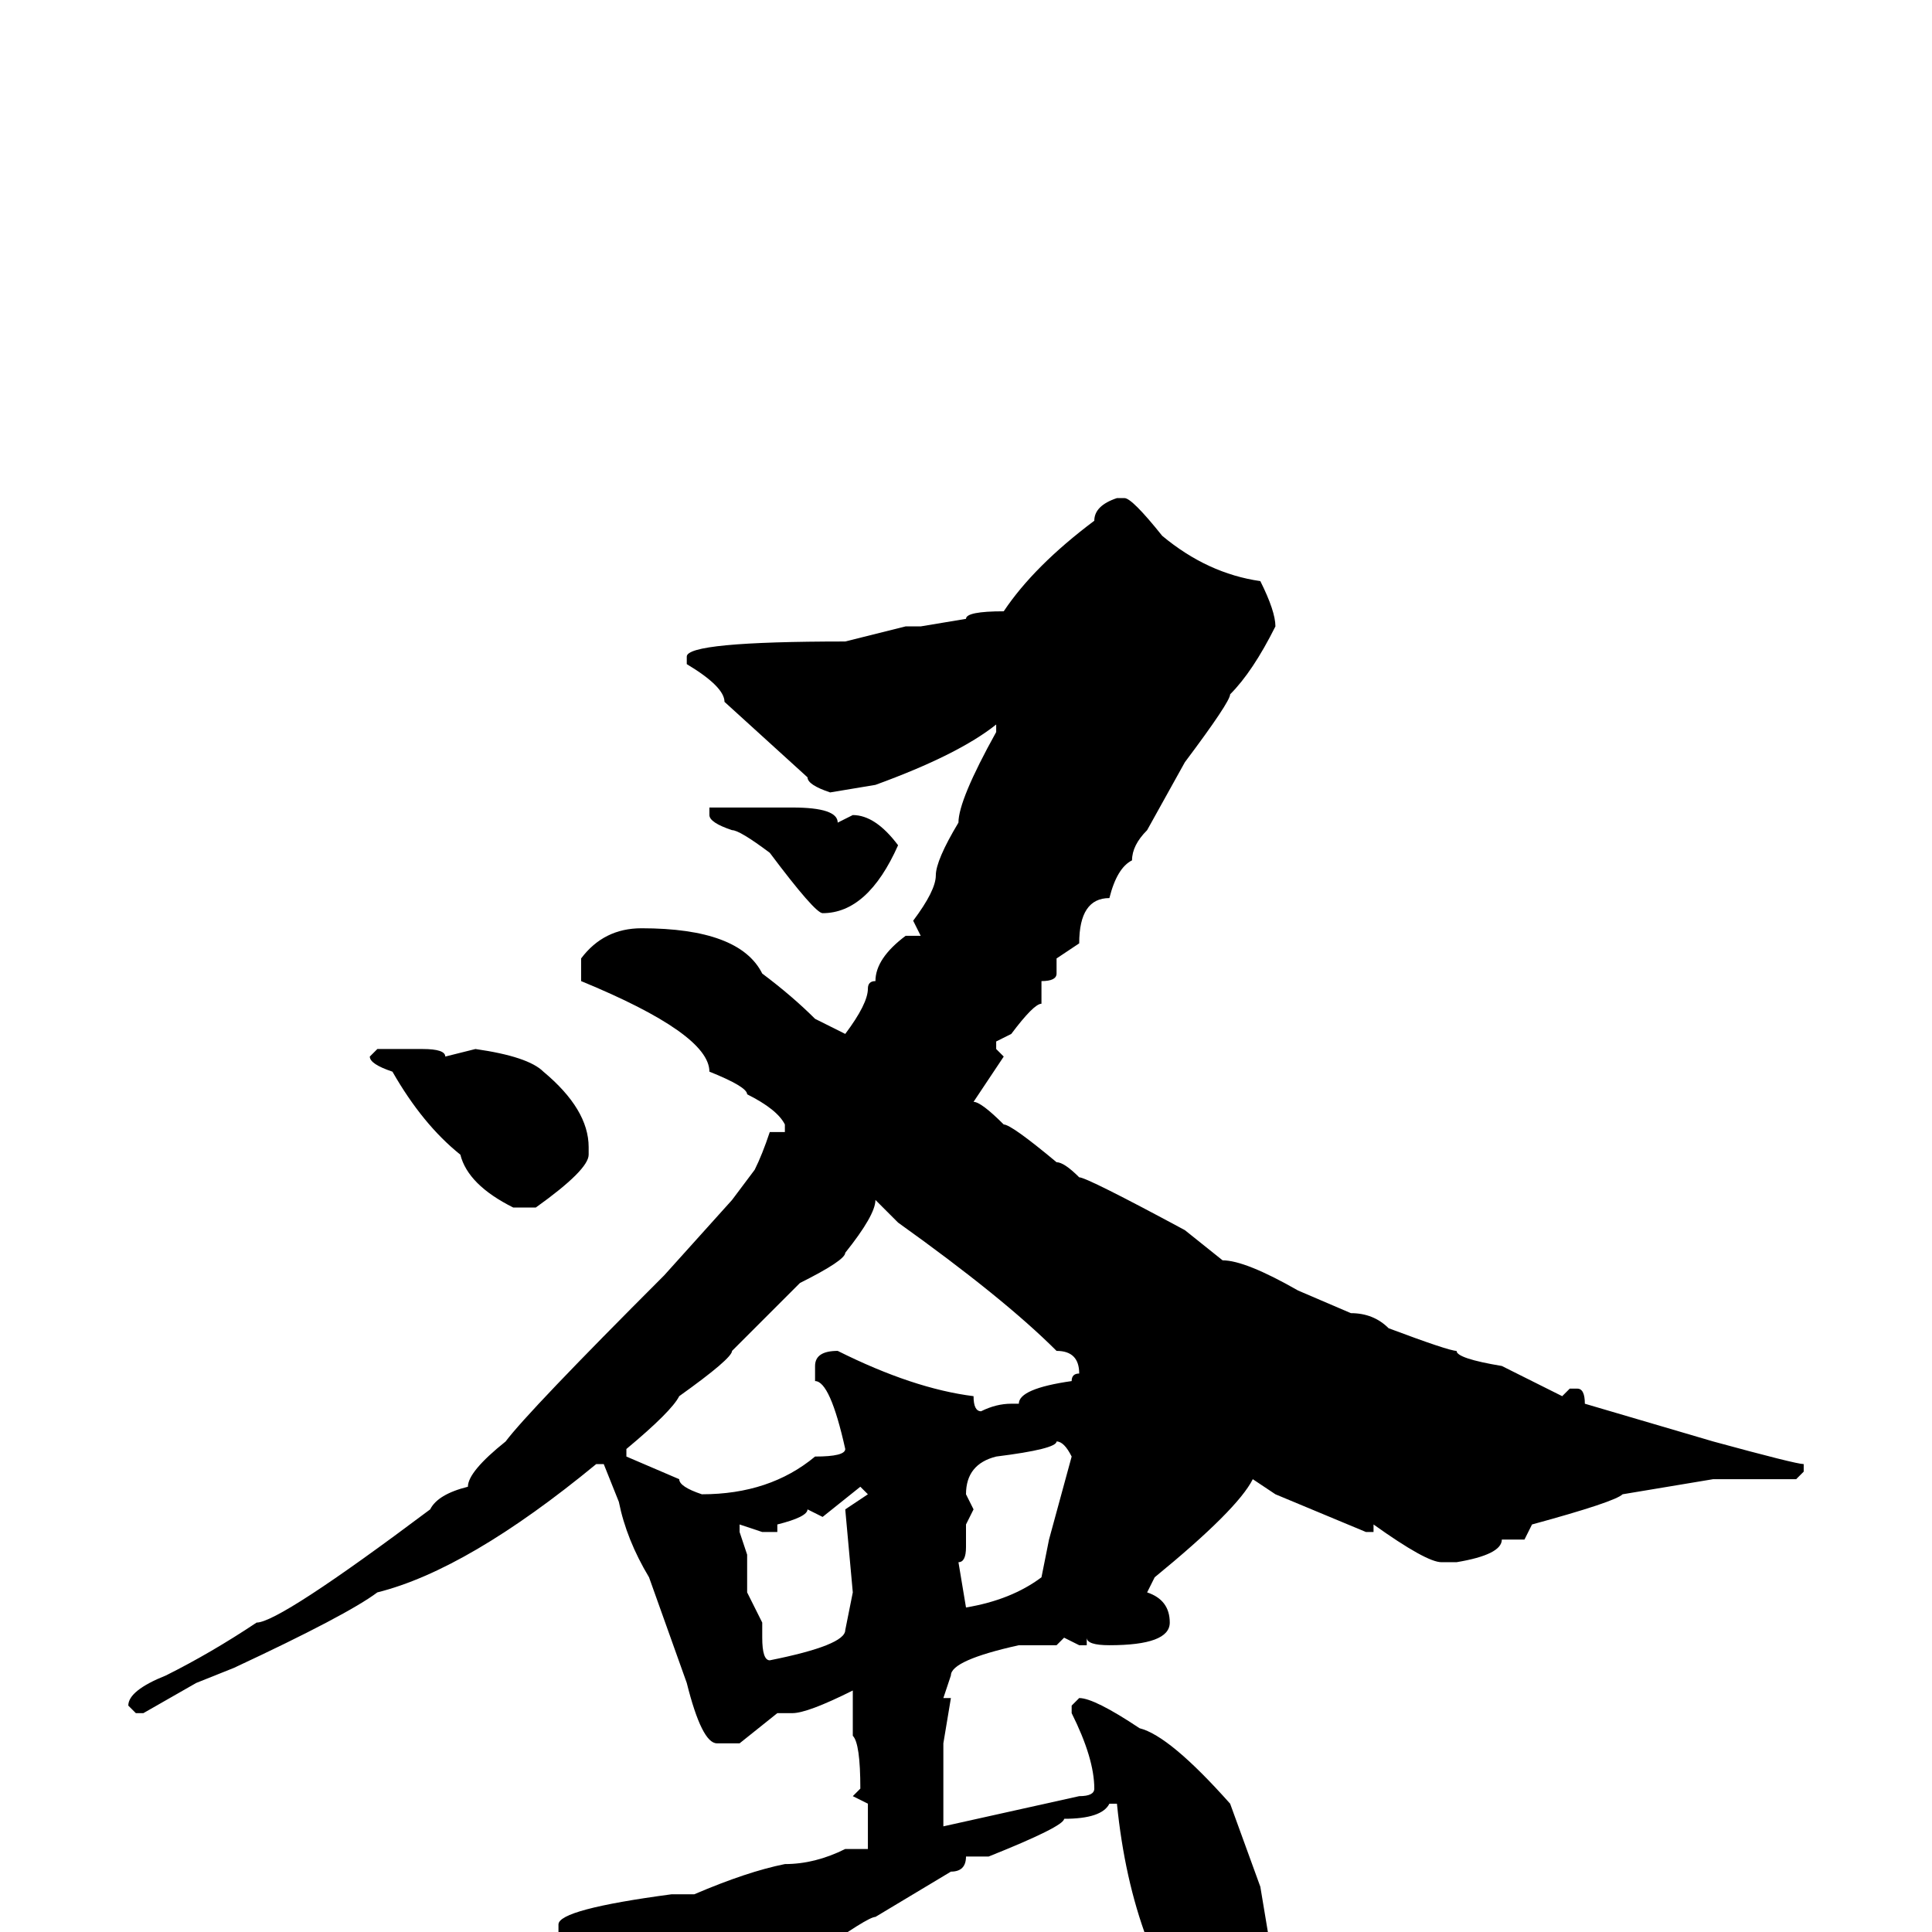 <svg xmlns="http://www.w3.org/2000/svg" viewBox="0 -256 256 256">
	<path fill="#000000" d="M148 -190H149Q150 -190 154 -185Q160 -180 167 -179Q169 -175 169 -173Q166 -167 163 -164Q163 -163 157 -155L152 -146Q150 -144 150 -142Q148 -141 147 -137Q143 -137 143 -131L140 -129V-127Q140 -126 138 -126V-123Q137 -123 134 -119L132 -118V-117L133 -116L129 -110Q130 -110 133 -107Q134 -107 140 -102Q141 -102 143 -100Q144 -100 157 -93L162 -89Q165 -89 172 -85L179 -82Q182 -82 184 -80Q192 -77 193 -77Q193 -76 199 -75L207 -71L208 -72H209Q210 -72 210 -70L227 -65Q238 -62 239 -62V-61L238 -60H227L215 -58Q214 -57 203 -54L202 -52H199Q199 -50 193 -49H191Q189 -49 182 -54V-53H181L169 -58L166 -60Q164 -56 153 -47L152 -45Q155 -44 155 -41Q155 -38 147 -38Q144 -38 144 -39V-38H143L141 -39L140 -38H135Q126 -36 126 -34L125 -31H126L125 -25V-20V-17V-14L143 -18Q145 -18 145 -19Q145 -23 142 -29V-30L143 -31Q145 -31 151 -27Q155 -26 163 -17L167 -6L168 0L167 2L168 5L166 6L167 8V9Q166 11 161 15H158Q156 15 152 1Q149 -7 148 -17H147Q146 -15 141 -15Q141 -14 131 -10H128Q128 -8 126 -8L116 -2Q115 -2 108 3Q105 3 104 5Q97 8 93 13Q91 13 89 15H87Q85 15 76 4V3L74 1V-1Q74 -3 89 -5H90H92Q99 -8 104 -9Q108 -9 112 -11H115V-17L113 -18L114 -19Q114 -25 113 -26V-27V-29V-32Q107 -29 105 -29H104H103L98 -25H95Q93 -25 91 -33L86 -47Q83 -52 82 -57L80 -62H79Q62 -48 50 -45Q46 -42 31 -35L26 -33L19 -29H18L17 -30Q17 -32 22 -34Q28 -37 34 -41Q37 -41 57 -56Q58 -58 62 -59Q62 -61 67 -65Q70 -69 88 -87L97 -97L100 -101Q101 -103 102 -106H104V-107Q103 -109 99 -111Q99 -112 94 -114Q94 -119 77 -126V-129Q80 -133 85 -133Q98 -133 101 -127Q105 -124 108 -121L112 -119Q115 -123 115 -125Q115 -126 116 -126Q116 -129 120 -132H121H122L121 -134Q124 -138 124 -140Q124 -142 127 -147Q127 -150 132 -159V-160Q127 -156 116 -152L110 -151Q107 -152 107 -153L96 -163Q96 -165 91 -168V-169Q91 -171 112 -171L120 -173H122L128 -174Q128 -175 133 -175Q137 -181 145 -187Q145 -189 148 -190ZM95 -149H103H105Q111 -149 111 -147L113 -148Q116 -148 119 -144Q115 -135 109 -135Q108 -135 102 -143Q98 -146 97 -146Q94 -147 94 -148V-149ZM50 -117H56Q59 -117 59 -116L63 -117Q70 -116 72 -114Q78 -109 78 -104V-103Q78 -101 71 -96H68Q62 -99 61 -103Q56 -107 52 -114Q49 -115 49 -116ZM116 -97Q116 -95 112 -90Q112 -89 106 -86L97 -77Q97 -76 90 -71Q89 -69 83 -64V-63L90 -60Q90 -59 93 -58Q102 -58 108 -63Q112 -63 112 -64Q110 -73 108 -73V-75Q108 -77 111 -77Q121 -72 129 -71Q129 -69 130 -69Q132 -70 134 -70H135Q135 -72 142 -73Q142 -74 143 -74Q143 -77 140 -77Q133 -84 119 -94L116 -97ZM140 -65Q140 -64 132 -63Q128 -62 128 -58L129 -56L128 -54V-51Q128 -49 127 -49L128 -43Q134 -44 138 -47L139 -52L142 -63Q141 -65 140 -65ZM109 -55L107 -56Q107 -55 103 -54V-53H101L98 -54V-53L99 -50V-45L101 -41V-39Q101 -36 102 -36Q112 -38 112 -40L113 -45L112 -56L115 -58L114 -59Z"/>
</svg>